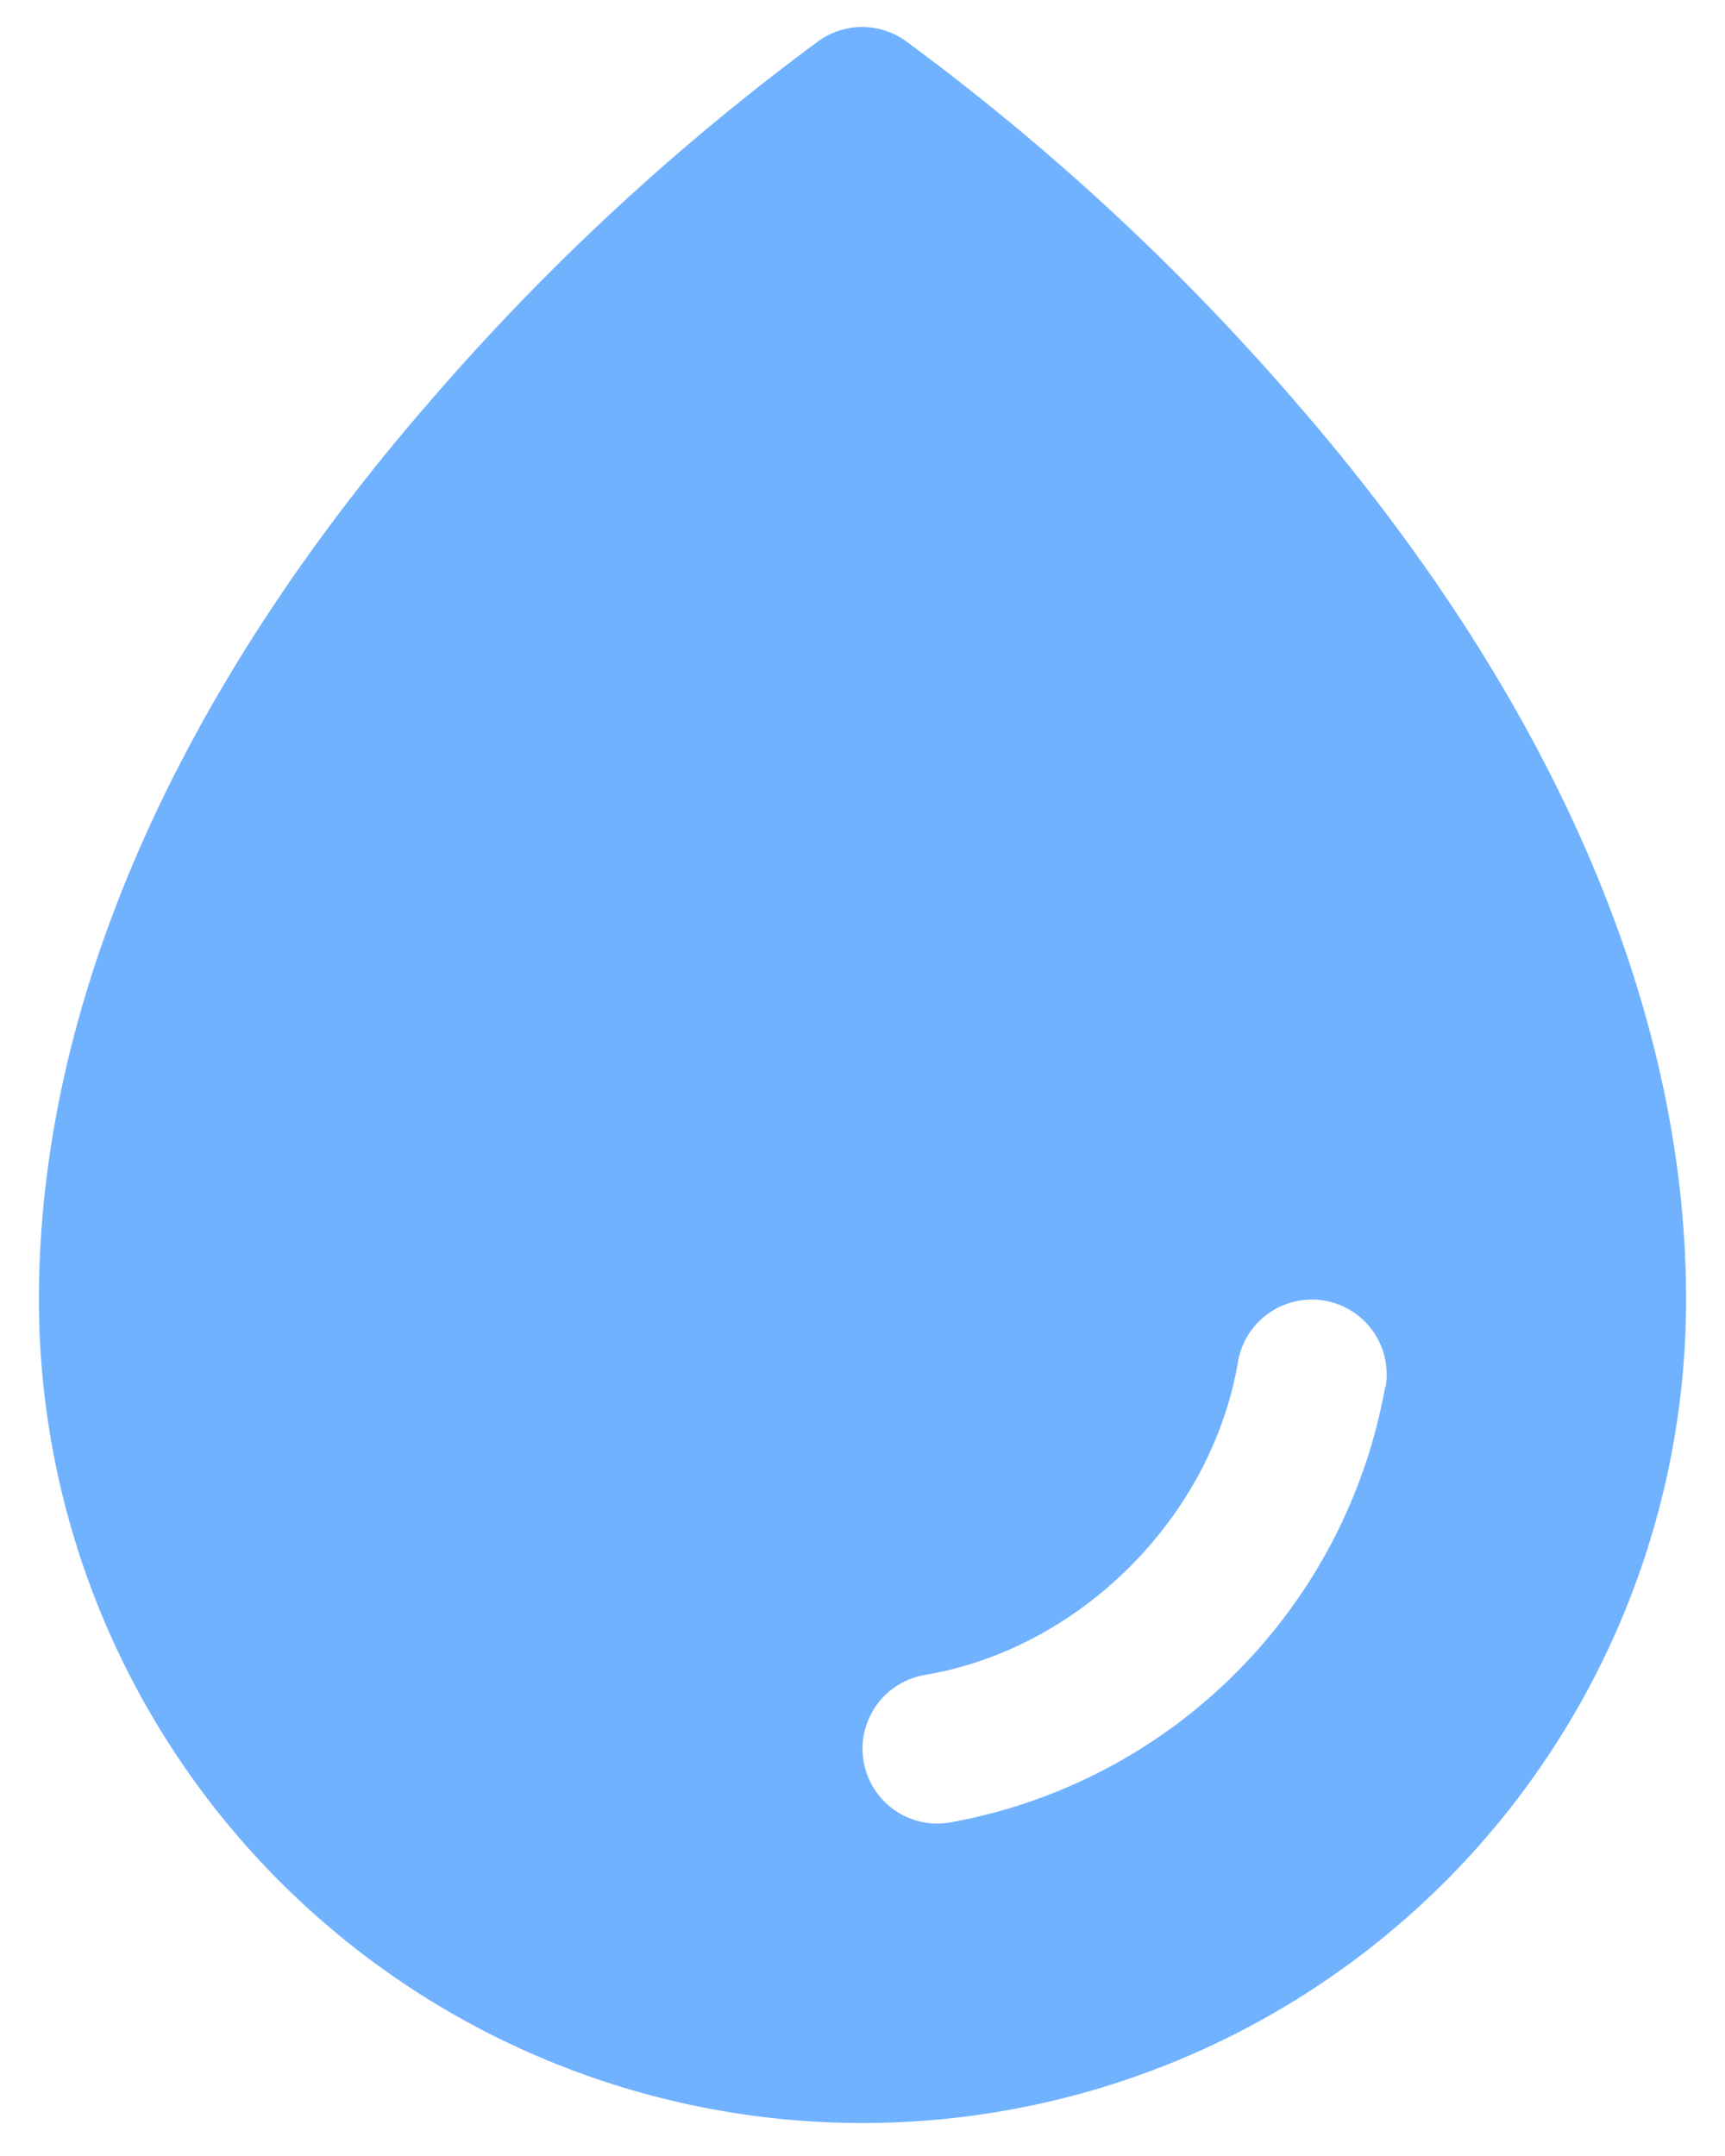 <svg width="36" height="45" viewBox="0 0 36 45" fill="none" xmlns="http://www.w3.org/2000/svg">
<path d="M26.984 8.326C24.572 5.54 21.857 3.031 18.889 0.846C18.626 0.662 18.313 0.563 17.992 0.563C17.671 0.563 17.358 0.662 17.096 0.846C14.133 3.032 11.423 5.541 9.016 8.326C3.646 14.492 0.812 20.992 0.812 27.125C0.812 31.683 2.623 36.055 5.847 39.279C9.07 42.502 13.442 44.312 18 44.312C22.558 44.312 26.93 42.502 30.153 39.279C33.377 36.055 35.188 31.683 35.188 27.125C35.188 20.992 32.353 14.492 26.984 8.326ZM28.908 28.949C28.503 31.212 27.414 33.297 25.788 34.922C24.163 36.548 22.078 37.636 19.814 38.041C19.731 38.054 19.647 38.062 19.562 38.062C19.171 38.062 18.793 37.915 18.505 37.65C18.216 37.384 18.038 37.02 18.006 36.629C17.973 36.239 18.089 35.85 18.329 35.541C18.57 35.231 18.918 35.024 19.305 34.959C22.541 34.414 25.287 31.668 25.836 28.426C25.905 28.017 26.134 27.653 26.472 27.413C26.81 27.173 27.23 27.077 27.639 27.146C28.047 27.216 28.412 27.445 28.652 27.783C28.892 28.121 28.987 28.541 28.918 28.949H28.908Z" fill="#71B2FF"/>
</svg>
